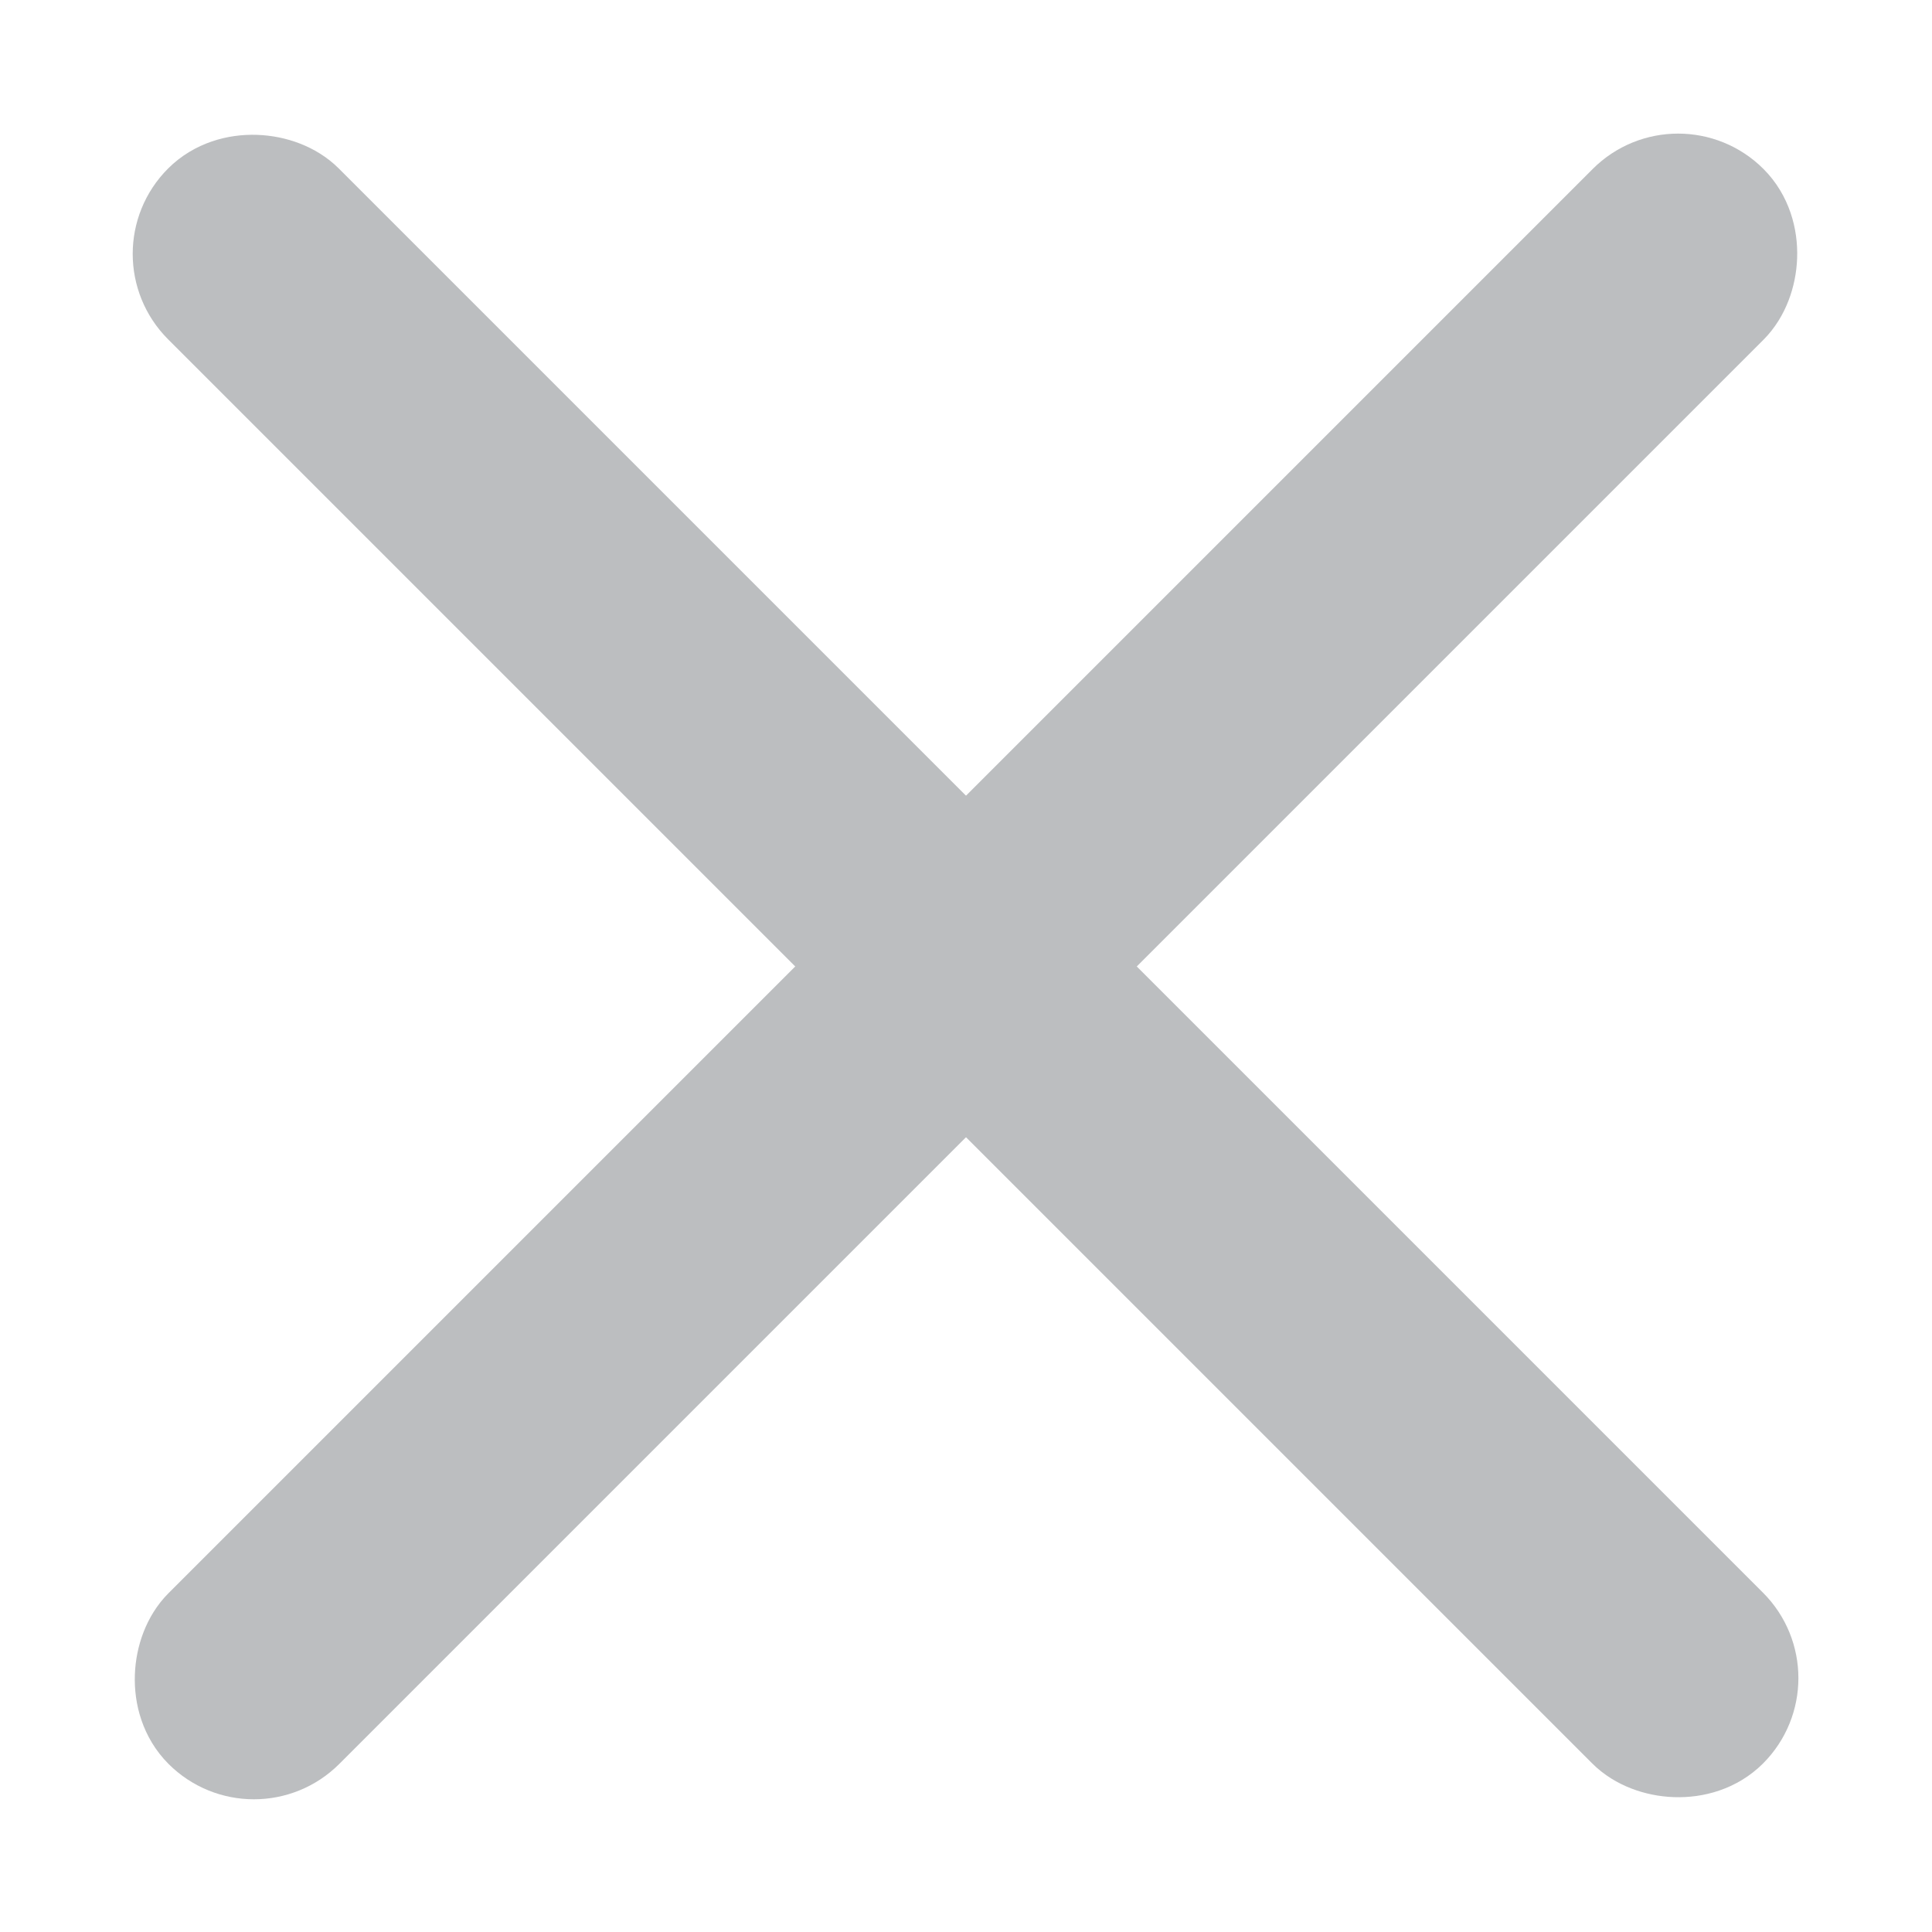 <?xml version="1.0" encoding="UTF-8"?>
<svg id="_圖層_1" data-name="圖層 1" xmlns="http://www.w3.org/2000/svg" viewBox="0 0 16 16">
  <defs>
    <style>
      .cls-1 {
        fill: #bcbec0;
        stroke: #bcbec0;
      }
    </style>
  </defs>
  <rect class="cls-1" x="7.5" y="-.84" width="1" height="17.68" rx=".5" ry=".5" transform="translate(8 -3.31) rotate(45)"/>
  <rect class="cls-1" x="7.5" y="-.84" width="1" height="17.68" rx=".5" ry=".5" transform="translate(19.31 8) rotate(135)"/>
</svg>